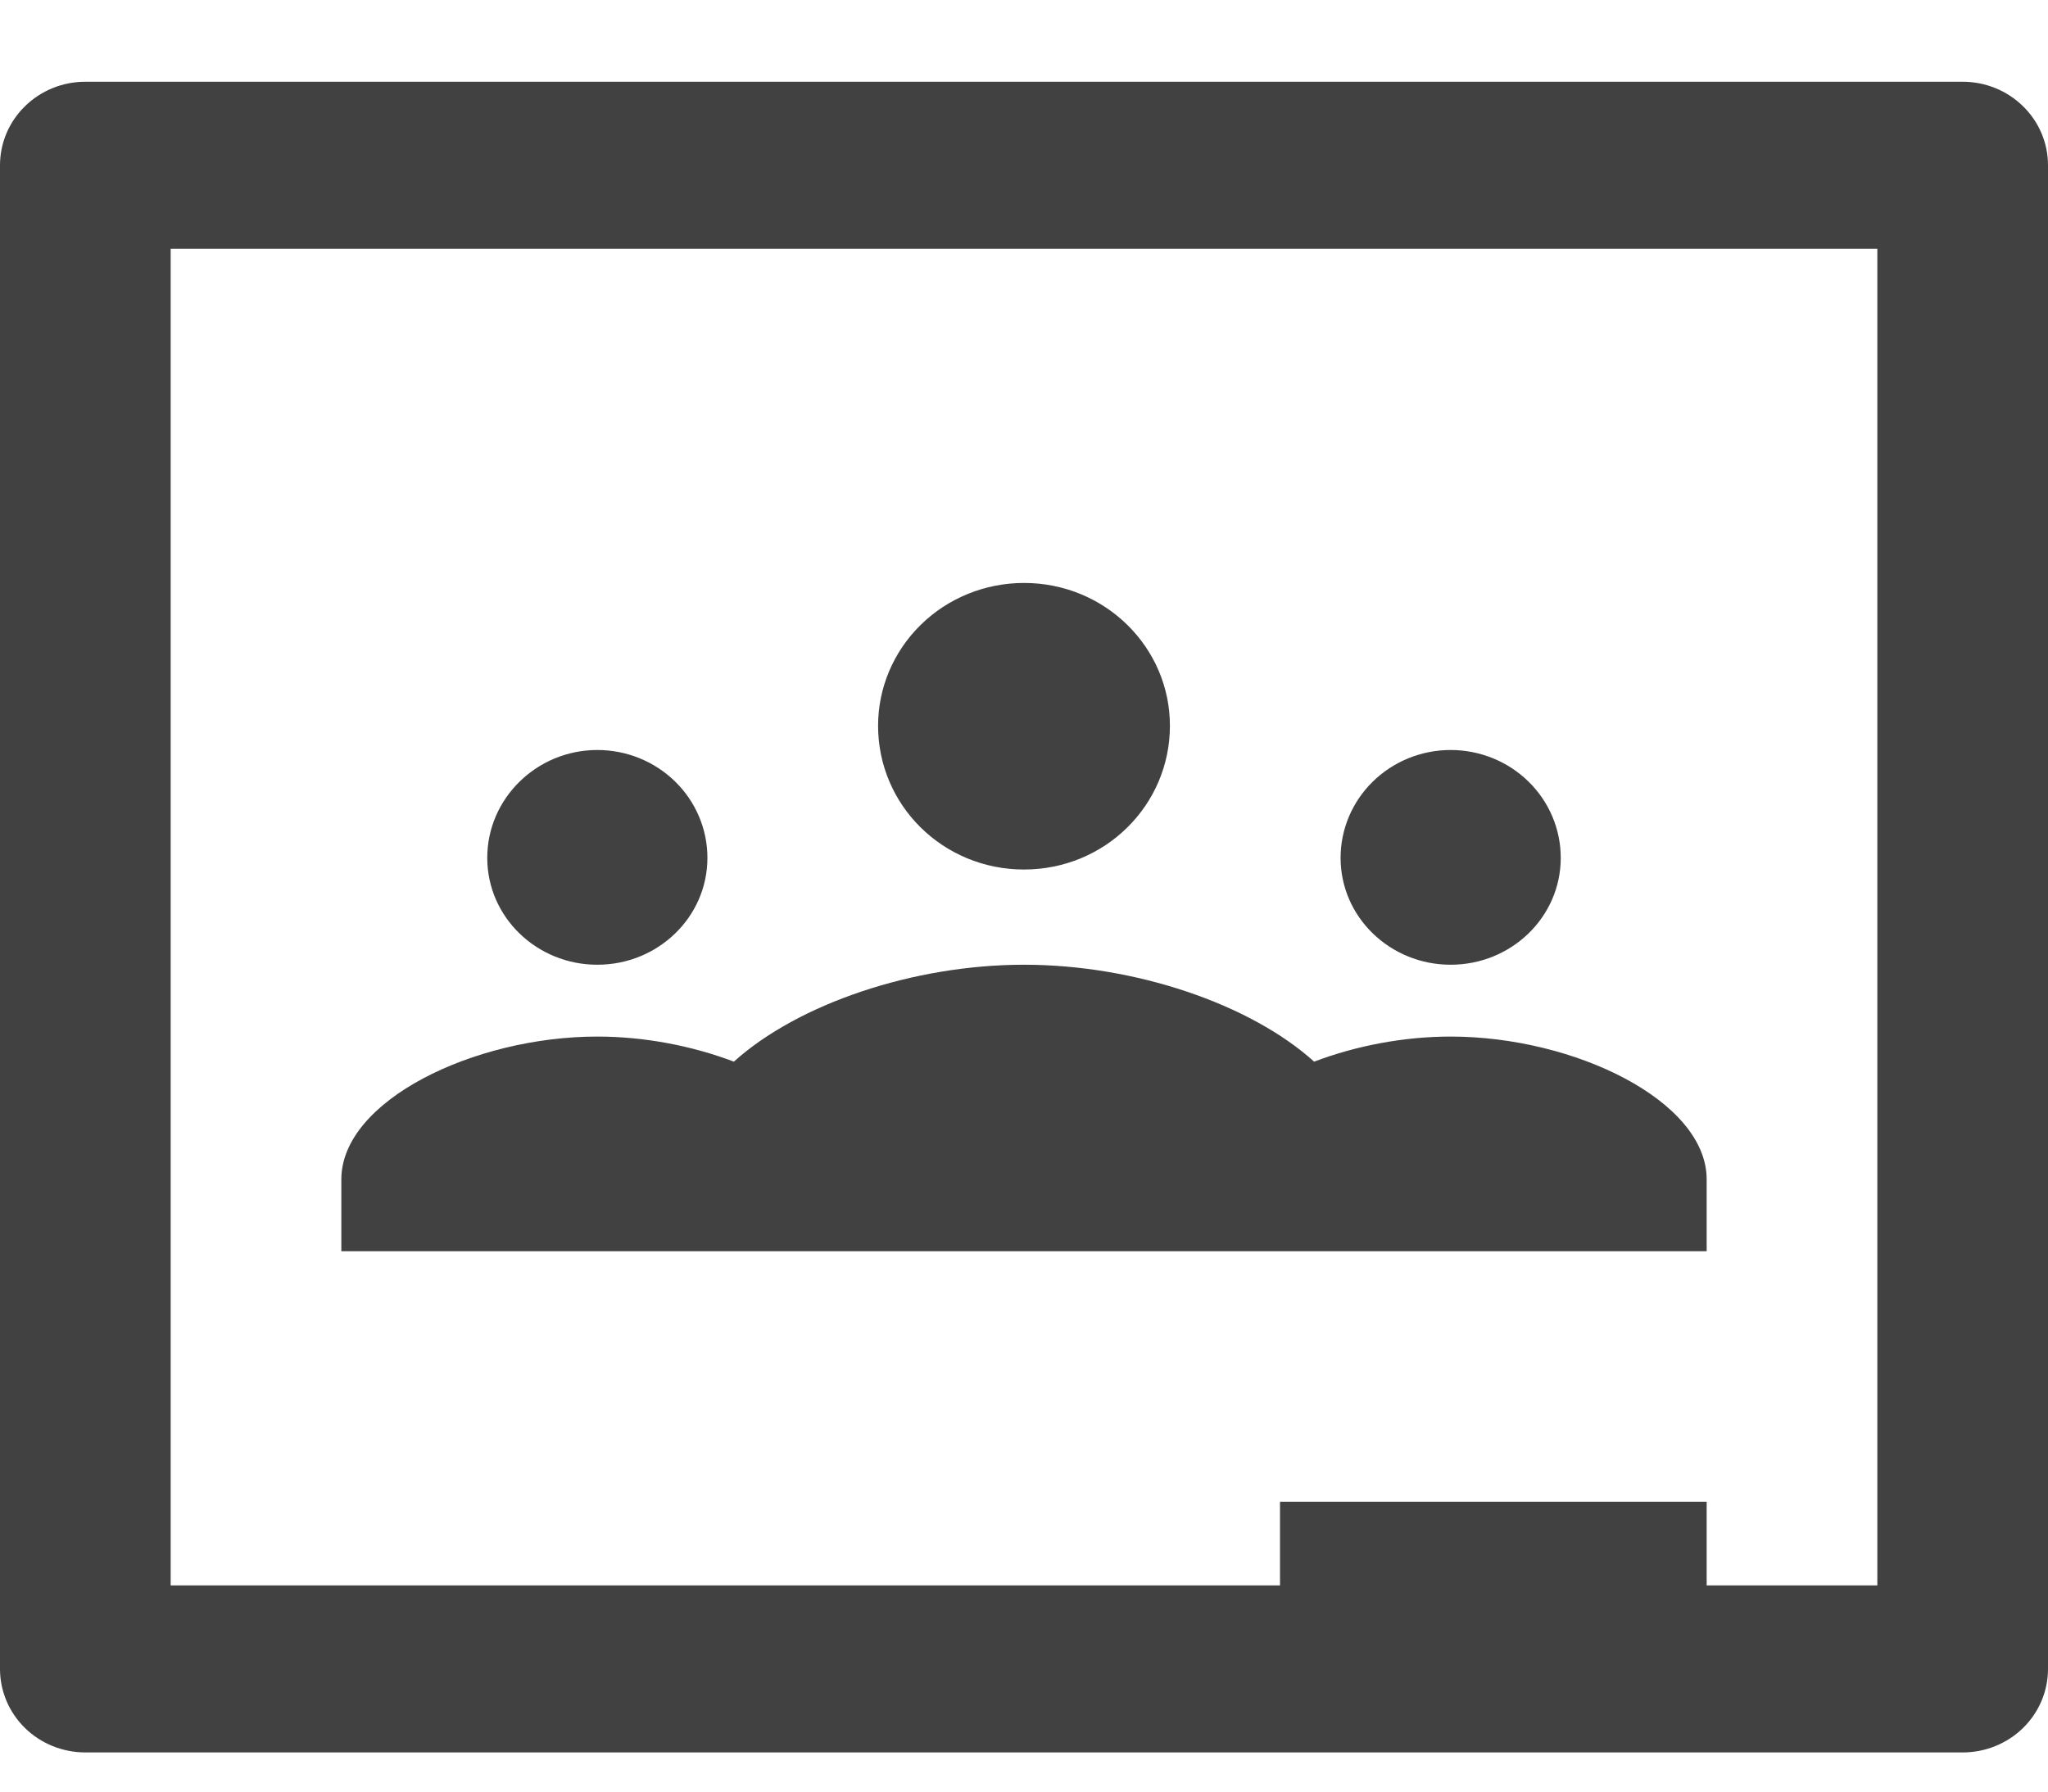 <svg width="24" height="21" viewBox="0 0 24 21" fill="none" xmlns="http://www.w3.org/2000/svg">
<path d="M23 0.958H1C0.735 0.958 0.48 1.061 0.293 1.245C0.105 1.428 0 1.677 0 1.937L0 19.562C0 19.822 0.105 20.071 0.293 20.255C0.48 20.438 0.735 20.541 1 20.541H23C23.265 20.541 23.52 20.438 23.707 20.255C23.895 20.071 24 19.822 24 19.562V1.937C24 1.677 23.895 1.428 23.707 1.245C23.52 1.061 23.265 0.958 23 0.958ZM22 18.583H20V17.604H15V18.583H2V2.916H22V18.583ZM10.29 8.507C10.29 8.063 10.47 7.637 10.791 7.323C11.111 7.009 11.546 6.833 12 6.833C12.95 6.833 13.71 7.587 13.71 8.507C13.71 9.438 12.95 10.192 12 10.192C11.05 10.192 10.29 9.438 10.29 8.507ZM5.71 10.055C5.71 9.359 6.29 8.791 7 8.791C7.342 8.791 7.67 8.924 7.912 9.161C8.154 9.398 8.29 9.719 8.29 10.055C8.29 10.75 7.71 11.308 7 11.308C6.29 11.308 5.71 10.75 5.71 10.055ZM15.71 10.055C15.71 9.719 15.846 9.398 16.088 9.161C16.33 8.924 16.658 8.791 17 8.791C17.342 8.791 17.67 8.924 17.912 9.161C18.154 9.398 18.29 9.719 18.29 10.055C18.29 10.75 17.71 11.308 17 11.308C16.29 11.308 15.71 10.75 15.71 10.055ZM20 13.824V14.666H16H14H10H8H4V13.824C4 12.904 5.55 12.15 7 12.15C7.55 12.15 8.11 12.258 8.6 12.444C9.35 11.768 10.7 11.308 12 11.308C13.3 11.308 14.65 11.768 15.4 12.444C15.89 12.258 16.45 12.15 17 12.15C18.45 12.15 20 12.904 20 13.824Z" fill="#121212" fill-opacity="0.8"/>
</svg>
